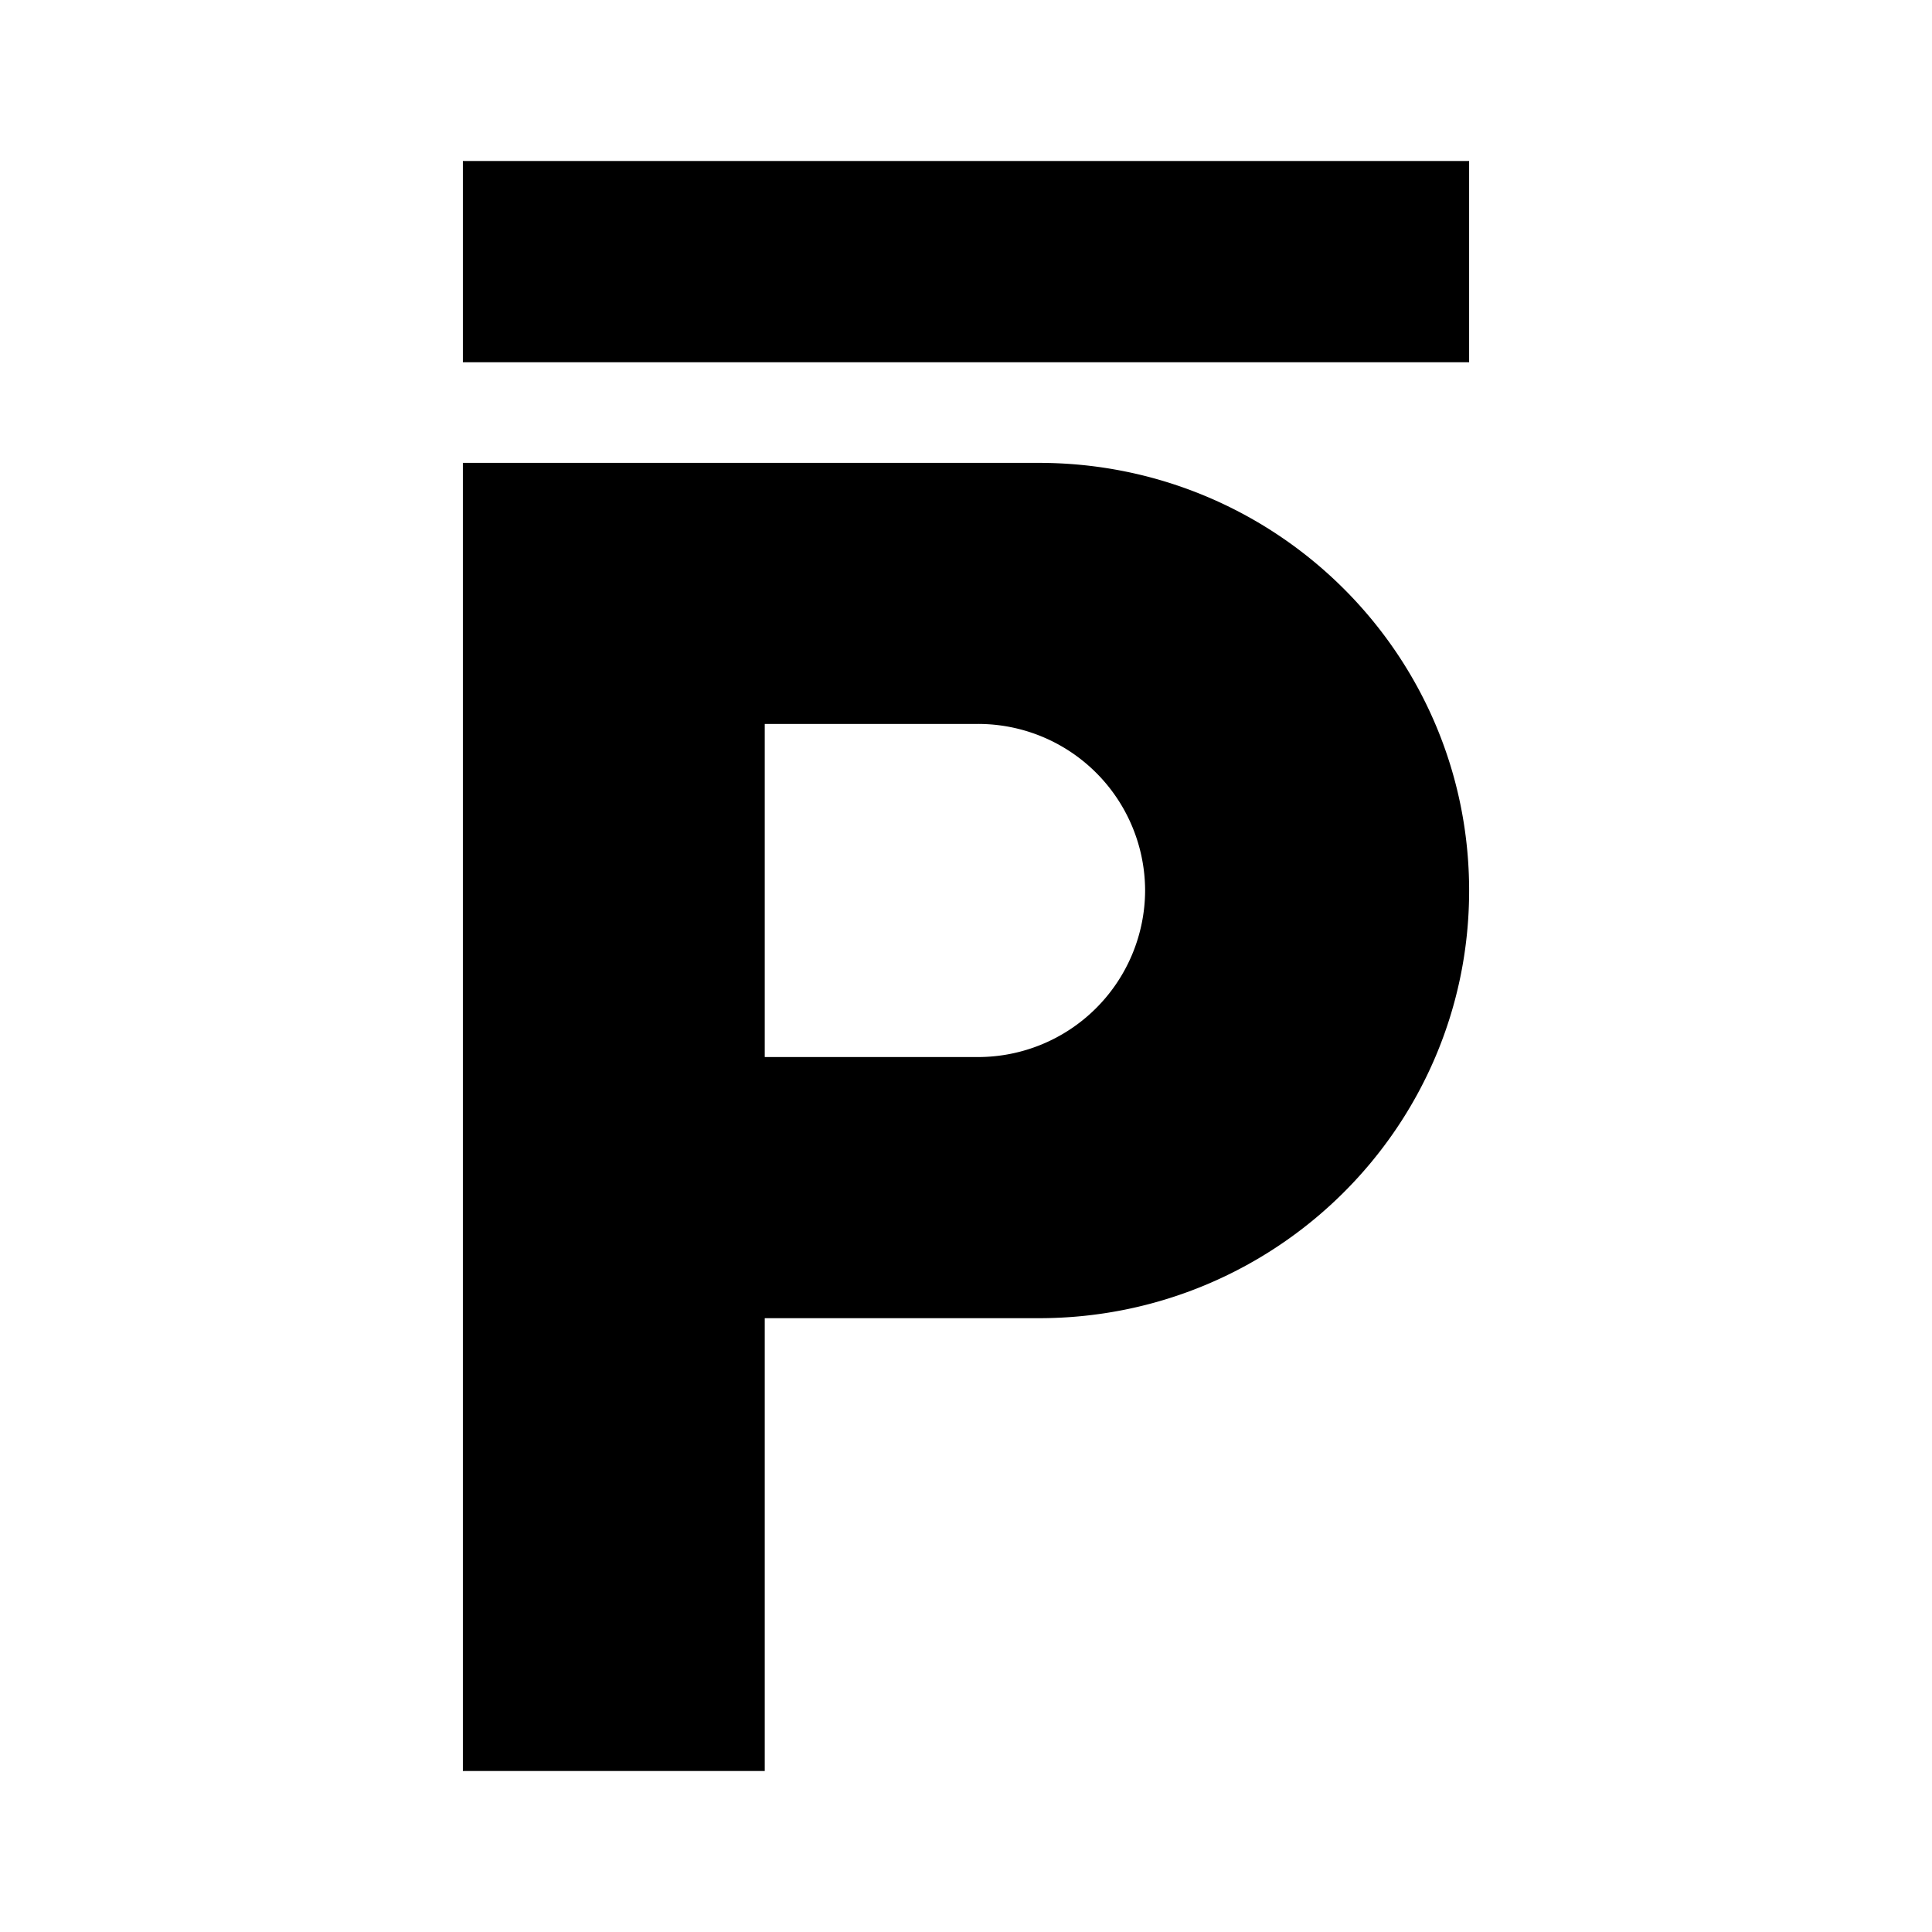 <svg xmlns="http://www.w3.org/2000/svg" xmlns:xlink="http://www.w3.org/1999/xlink" width="24" height="24" viewBox="0 0 24 24"><path fill="currentColor" fill-rule="evenodd" d="M5.75 5.75V22H9.5v-5.625h3.406c2.95 0 5.344-2.375 5.344-5.312S15.856 5.75 12.906 5.75zm3.75 7.381h2.644a2.076 2.076 0 0 0 2.081-2.068a2.074 2.074 0 0 0-2.081-2.07H9.5z" clip-rule="evenodd"/><path fill="currentColor" d="M5.75 2h12.5v2.5H5.75z"/></svg>
